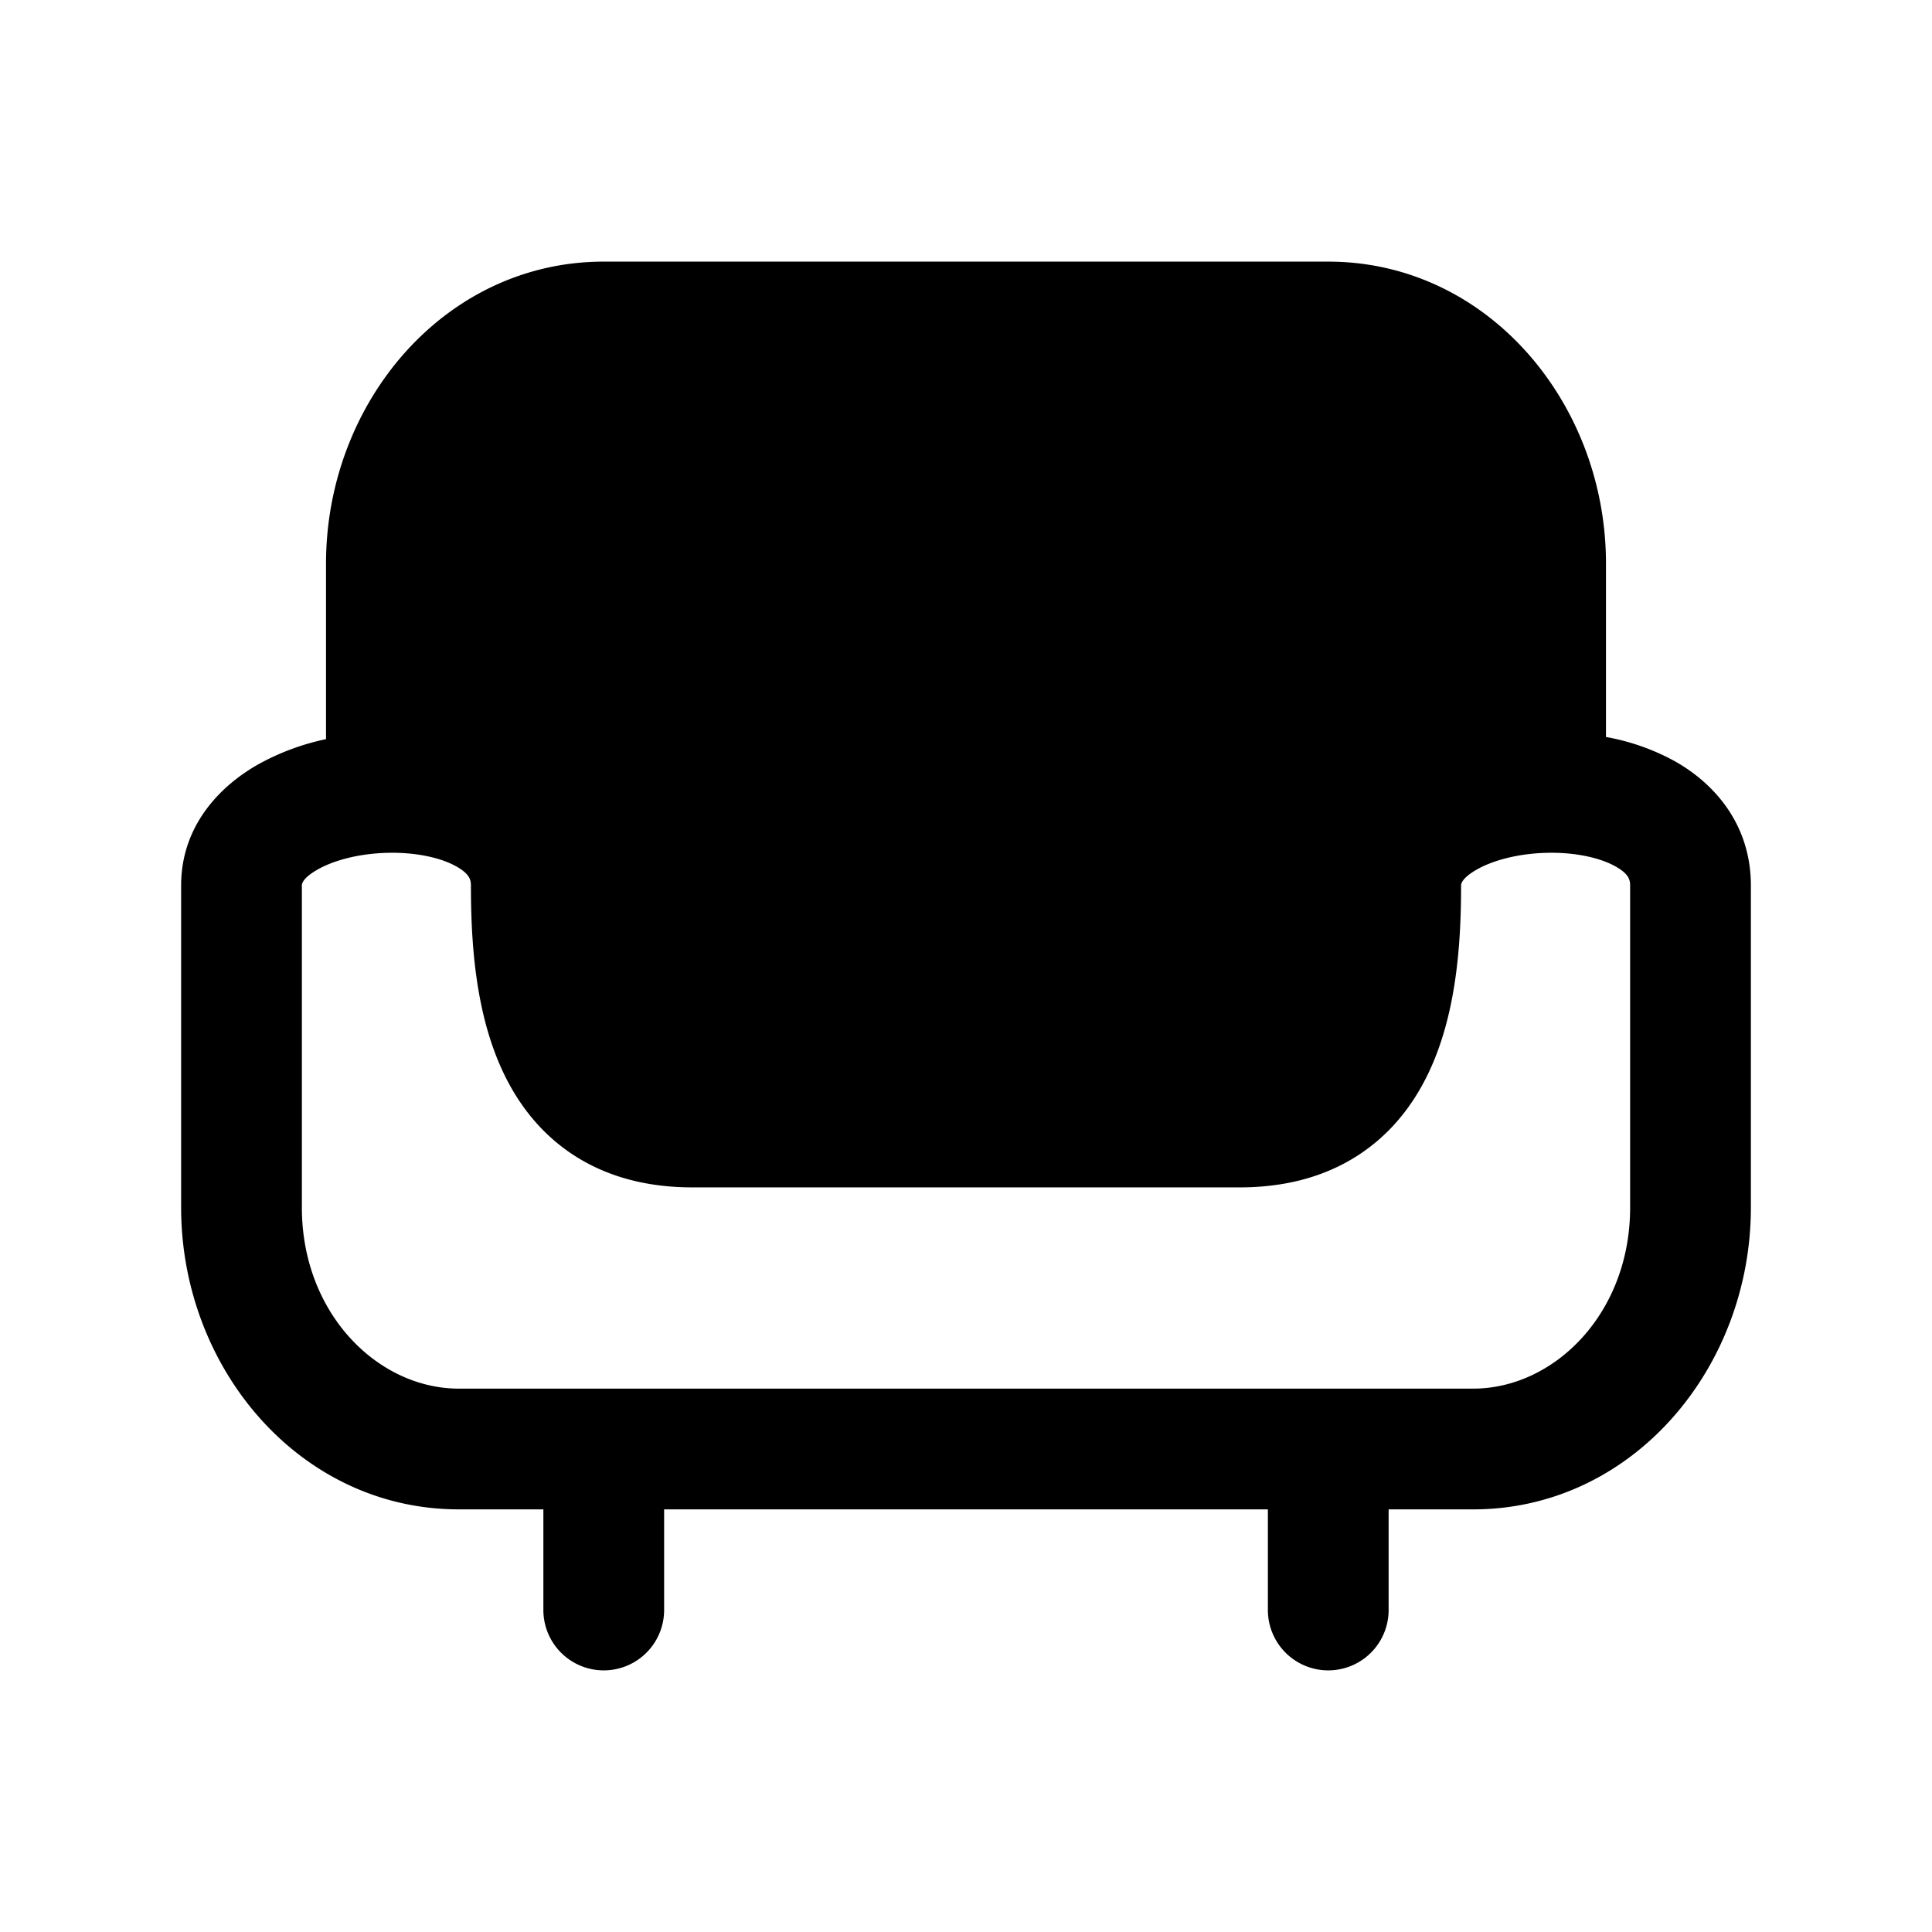 <svg xmlns="http://www.w3.org/2000/svg" xmlns:xlink="http://www.w3.org/1999/xlink" width="24" height="24" viewBox="0 0 24 24"><path fill="currentColor" d="M19.95 9.155V7c0-1.995-1.472-3.75-3.45-3.75h-9C5.522 3.25 4.05 5.005 4.05 7v2.182a3 3 0 0 0-.863.325c-.476.276-.937.768-.937 1.493v4c0 1.995 1.472 3.75 3.45 3.75h1.05V20a.75.75 0 0 0 1.5 0v-1.25h7.5V20a.75.75 0 0 0 1.5 0v-1.25h1.05c1.978 0 3.45-1.755 3.45-3.75v-4c0-.74-.432-1.255-.945-1.544a2.8 2.8 0 0 0-.855-.301M18.3 17.25H5.7c-1.005 0-1.95-.931-1.95-2.25v-4c0-.01-.004-.083.188-.194c.203-.118.522-.204.88-.212s.665.064.852.17c.162.091.18.165.18.236c0 .693.051 1.592.408 2.335c.186.388.464.753.874 1.018c.412.266.905.397 1.468.397h6.8c.563 0 1.056-.131 1.468-.397c.41-.265.688-.63.874-1.018c.357-.743.408-1.643.408-2.336c0-.008-.004-.082.188-.193c.203-.118.522-.204.88-.212s.665.064.852.17c.162.091.18.165.18.236v4c0 1.319-.945 2.25-1.95 2.25"/></svg>